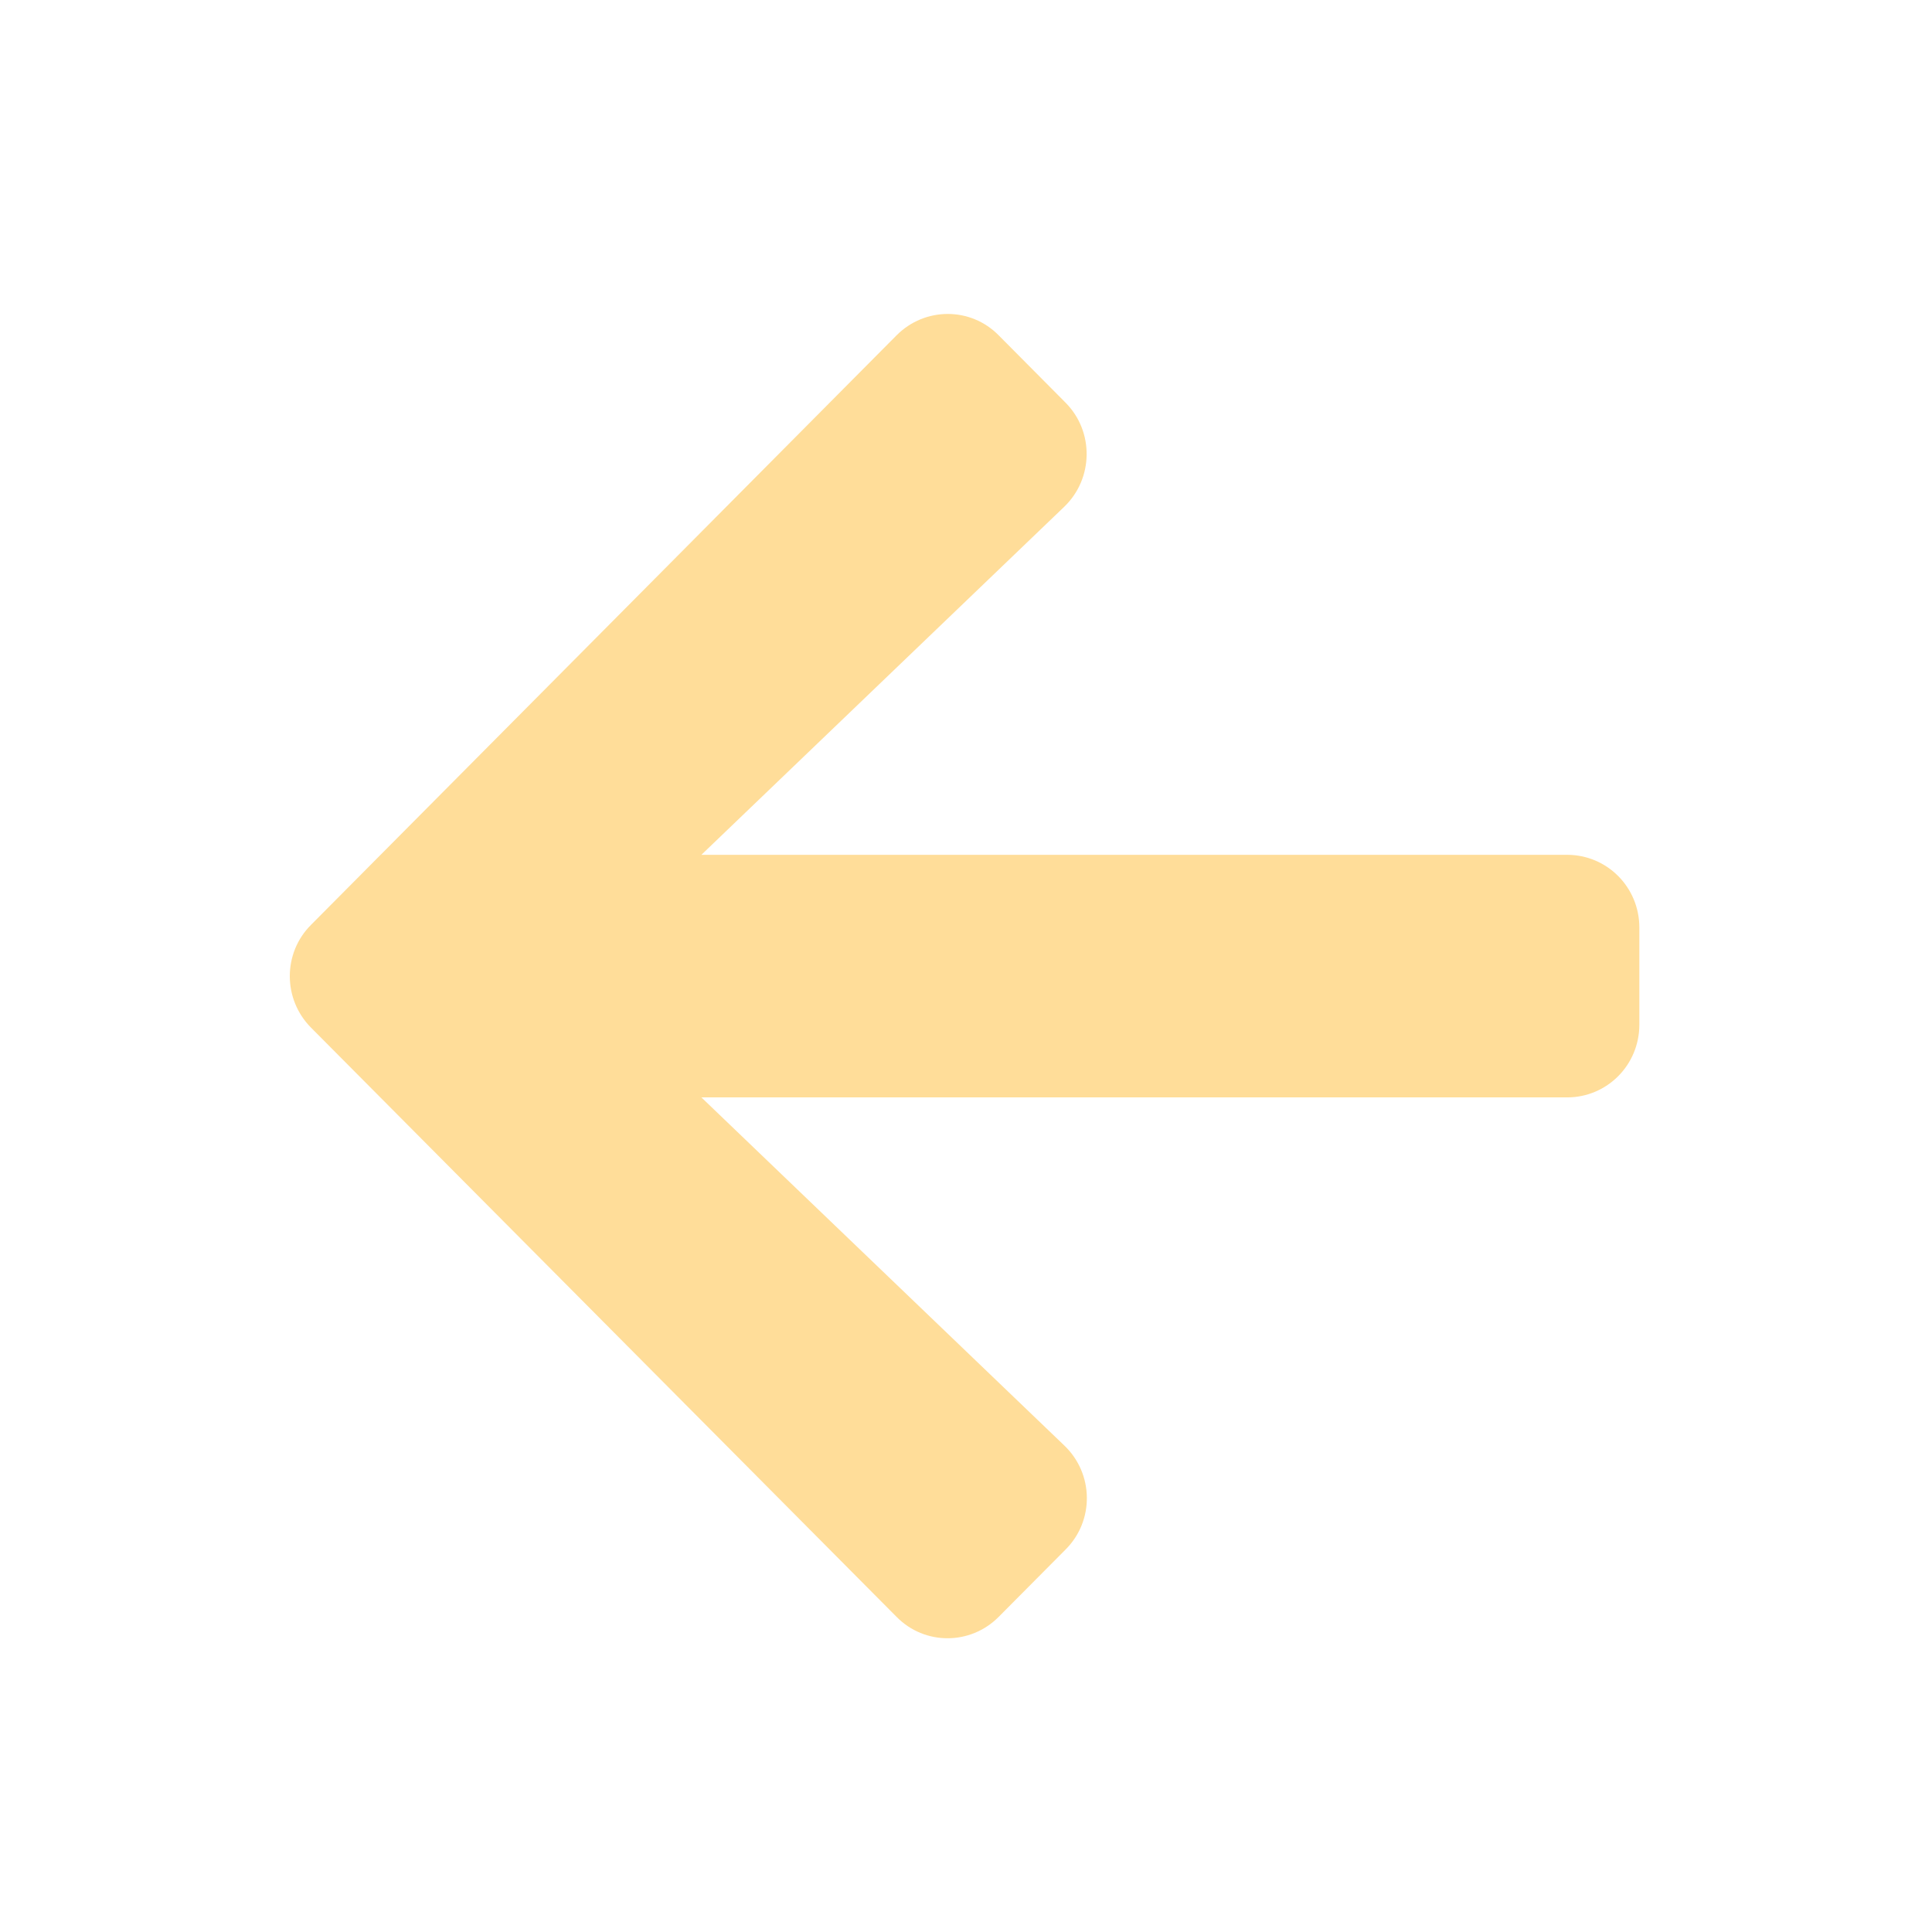 <?xml version="1.0" encoding="UTF-8"?>
<svg width="80px" height="80px" viewBox="0 0 80 80" version="1.1" xmlns="http://www.w3.org/2000/svg" xmlns:xlink="http://www.w3.org/1999/xlink">
    <title>Icons/arrrr4</title>
    <defs>
        <path d="M44.122,64.164 L41.353,66.951 C40.181,68.132 38.285,68.132 37.125,66.951 L12.879,42.553 C11.707,41.373 11.707,39.464 12.879,38.296 L37.125,13.885 C38.298,12.705 40.193,12.705 41.353,13.885 L44.122,16.673 C45.307,17.866 45.282,19.812 44.072,20.98 L29.043,35.396 L64.888,35.396 C66.547,35.396 67.882,36.739 67.882,38.409 L67.882,42.428 C67.882,44.098 66.547,45.441 64.888,45.441 L29.043,45.441 L44.072,59.857 C45.294,61.025 45.319,62.971 44.122,64.164 Z" id="path-1"></path>
    </defs>
    <g id="Icons/arrrr4" stroke="none" stroke-width="1" fill="none" fill-rule="evenodd">
        <mask id="mask-2" fill="white">
            <use xlink:href="#path-1"></use>
        </mask>
        <use id="Mask" fill="#FFDD99" fill-rule="nonzero" xlink:href="#path-1"></use>
    </g>
</svg>
